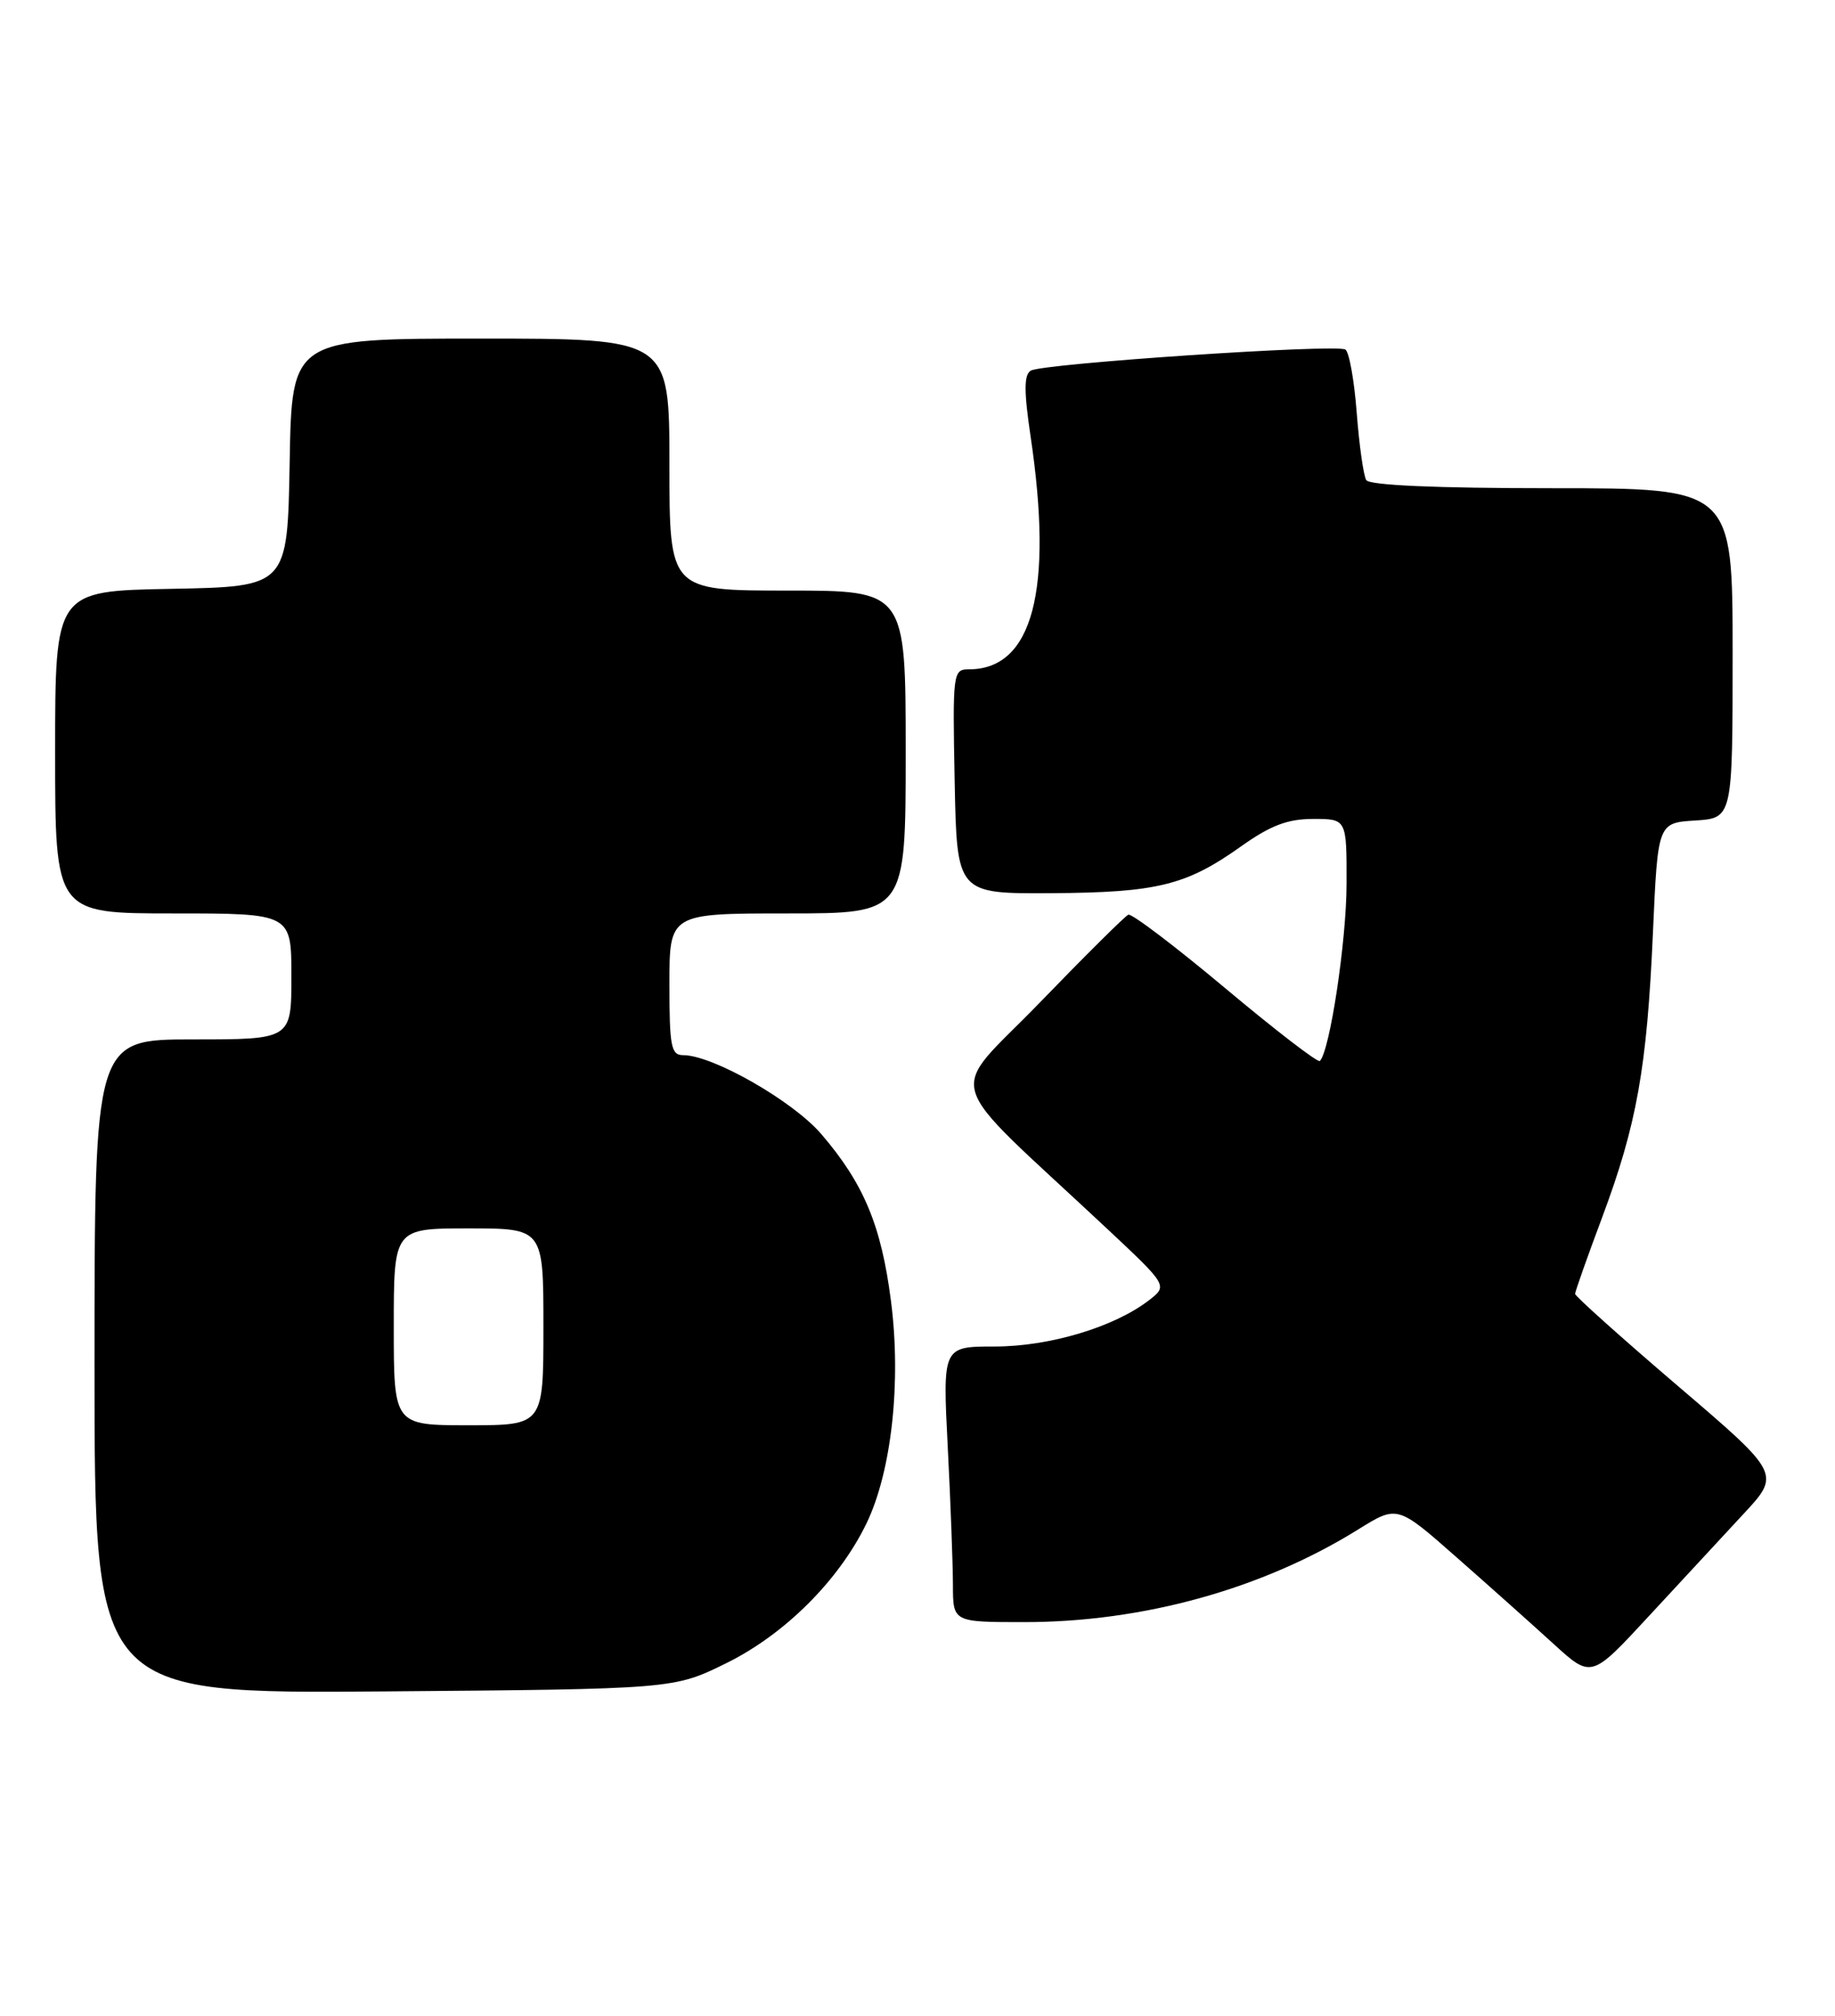 <?xml version="1.0" encoding="UTF-8" standalone="no"?>
<!DOCTYPE svg PUBLIC "-//W3C//DTD SVG 1.1//EN" "http://www.w3.org/Graphics/SVG/1.1/DTD/svg11.dtd" >
<svg xmlns="http://www.w3.org/2000/svg" xmlns:xlink="http://www.w3.org/1999/xlink" version="1.1" viewBox="0 0 233 256">
 <g >
 <path fill="currentColor"
d=" M 92.21 211.22 C 99.64 207.56 106.51 200.71 110.02 193.47 C 113.21 186.87 114.46 175.51 113.13 165.21 C 111.90 155.63 109.68 150.32 104.30 144.04 C 100.70 139.83 90.51 134.00 86.75 134.00 C 85.21 134.00 85.00 132.90 85.00 125.00 C 85.00 116.00 85.00 116.00 100.00 116.00 C 115.00 116.00 115.00 116.00 115.00 95.50 C 115.00 75.00 115.00 75.00 100.00 75.00 C 85.00 75.00 85.00 75.00 85.00 59.00 C 85.00 43.00 85.00 43.00 61.03 43.00 C 37.05 43.00 37.05 43.00 36.78 58.75 C 36.50 74.50 36.50 74.50 21.75 74.78 C 7.00 75.05 7.00 75.05 7.00 95.53 C 7.00 116.00 7.00 116.00 22.00 116.00 C 37.00 116.00 37.00 116.00 37.00 124.00 C 37.00 132.00 37.00 132.00 24.50 132.00 C 12.00 132.00 12.00 132.00 12.00 173.55 C 12.00 215.09 12.00 215.09 48.77 214.80 C 85.55 214.50 85.55 214.50 92.21 211.22 Z  M 221.31 192.34 C 226.12 187.18 226.12 187.18 213.06 176.02 C 205.88 169.88 200.00 164.61 200.00 164.32 C 200.00 164.02 201.54 159.66 203.42 154.64 C 207.84 142.81 209.12 135.63 209.88 118.50 C 210.50 104.50 210.50 104.50 215.25 104.20 C 220.00 103.89 220.00 103.89 220.00 82.95 C 220.00 62.00 220.00 62.00 197.06 62.00 C 182.35 62.00 173.89 61.63 173.48 60.97 C 173.13 60.40 172.59 56.56 172.27 52.43 C 171.96 48.31 171.31 44.69 170.83 44.39 C 169.65 43.66 132.35 46.17 130.88 47.07 C 130.01 47.61 130.01 49.67 130.86 55.43 C 133.77 74.99 131.12 85.00 123.04 85.00 C 121.00 85.00 120.95 85.37 121.22 99.25 C 121.50 113.50 121.50 113.50 133.50 113.43 C 146.98 113.34 150.62 112.44 157.62 107.46 C 161.34 104.82 163.50 104.00 166.75 104.00 C 171.00 104.00 171.00 104.00 170.98 112.25 C 170.97 119.49 168.86 133.47 167.59 134.74 C 167.34 134.99 161.94 130.83 155.59 125.51 C 149.23 120.18 143.69 115.98 143.27 116.16 C 142.84 116.35 137.78 121.37 132.02 127.33 C 120.22 139.52 119.19 136.02 140.41 155.89 C 148.29 163.27 148.29 163.27 145.90 165.12 C 141.49 168.53 133.26 171.00 126.31 171.00 C 119.69 171.00 119.69 171.00 120.34 183.75 C 120.70 190.76 120.99 198.64 121.00 201.25 C 121.00 206.00 121.00 206.00 130.04 206.00 C 145.16 206.00 160.31 201.79 172.46 194.23 C 177.43 191.14 177.43 191.14 184.96 197.78 C 189.11 201.43 194.65 206.38 197.28 208.78 C 202.06 213.14 202.06 213.14 209.28 205.33 C 213.25 201.03 218.67 195.19 221.31 192.34 Z  M 50.00 168.50 C 50.00 156.00 50.00 156.00 59.50 156.00 C 69.00 156.00 69.00 156.00 69.00 168.50 C 69.00 181.00 69.00 181.00 59.50 181.00 C 50.00 181.00 50.00 181.00 50.00 168.50 Z "/>
</g>
</svg>